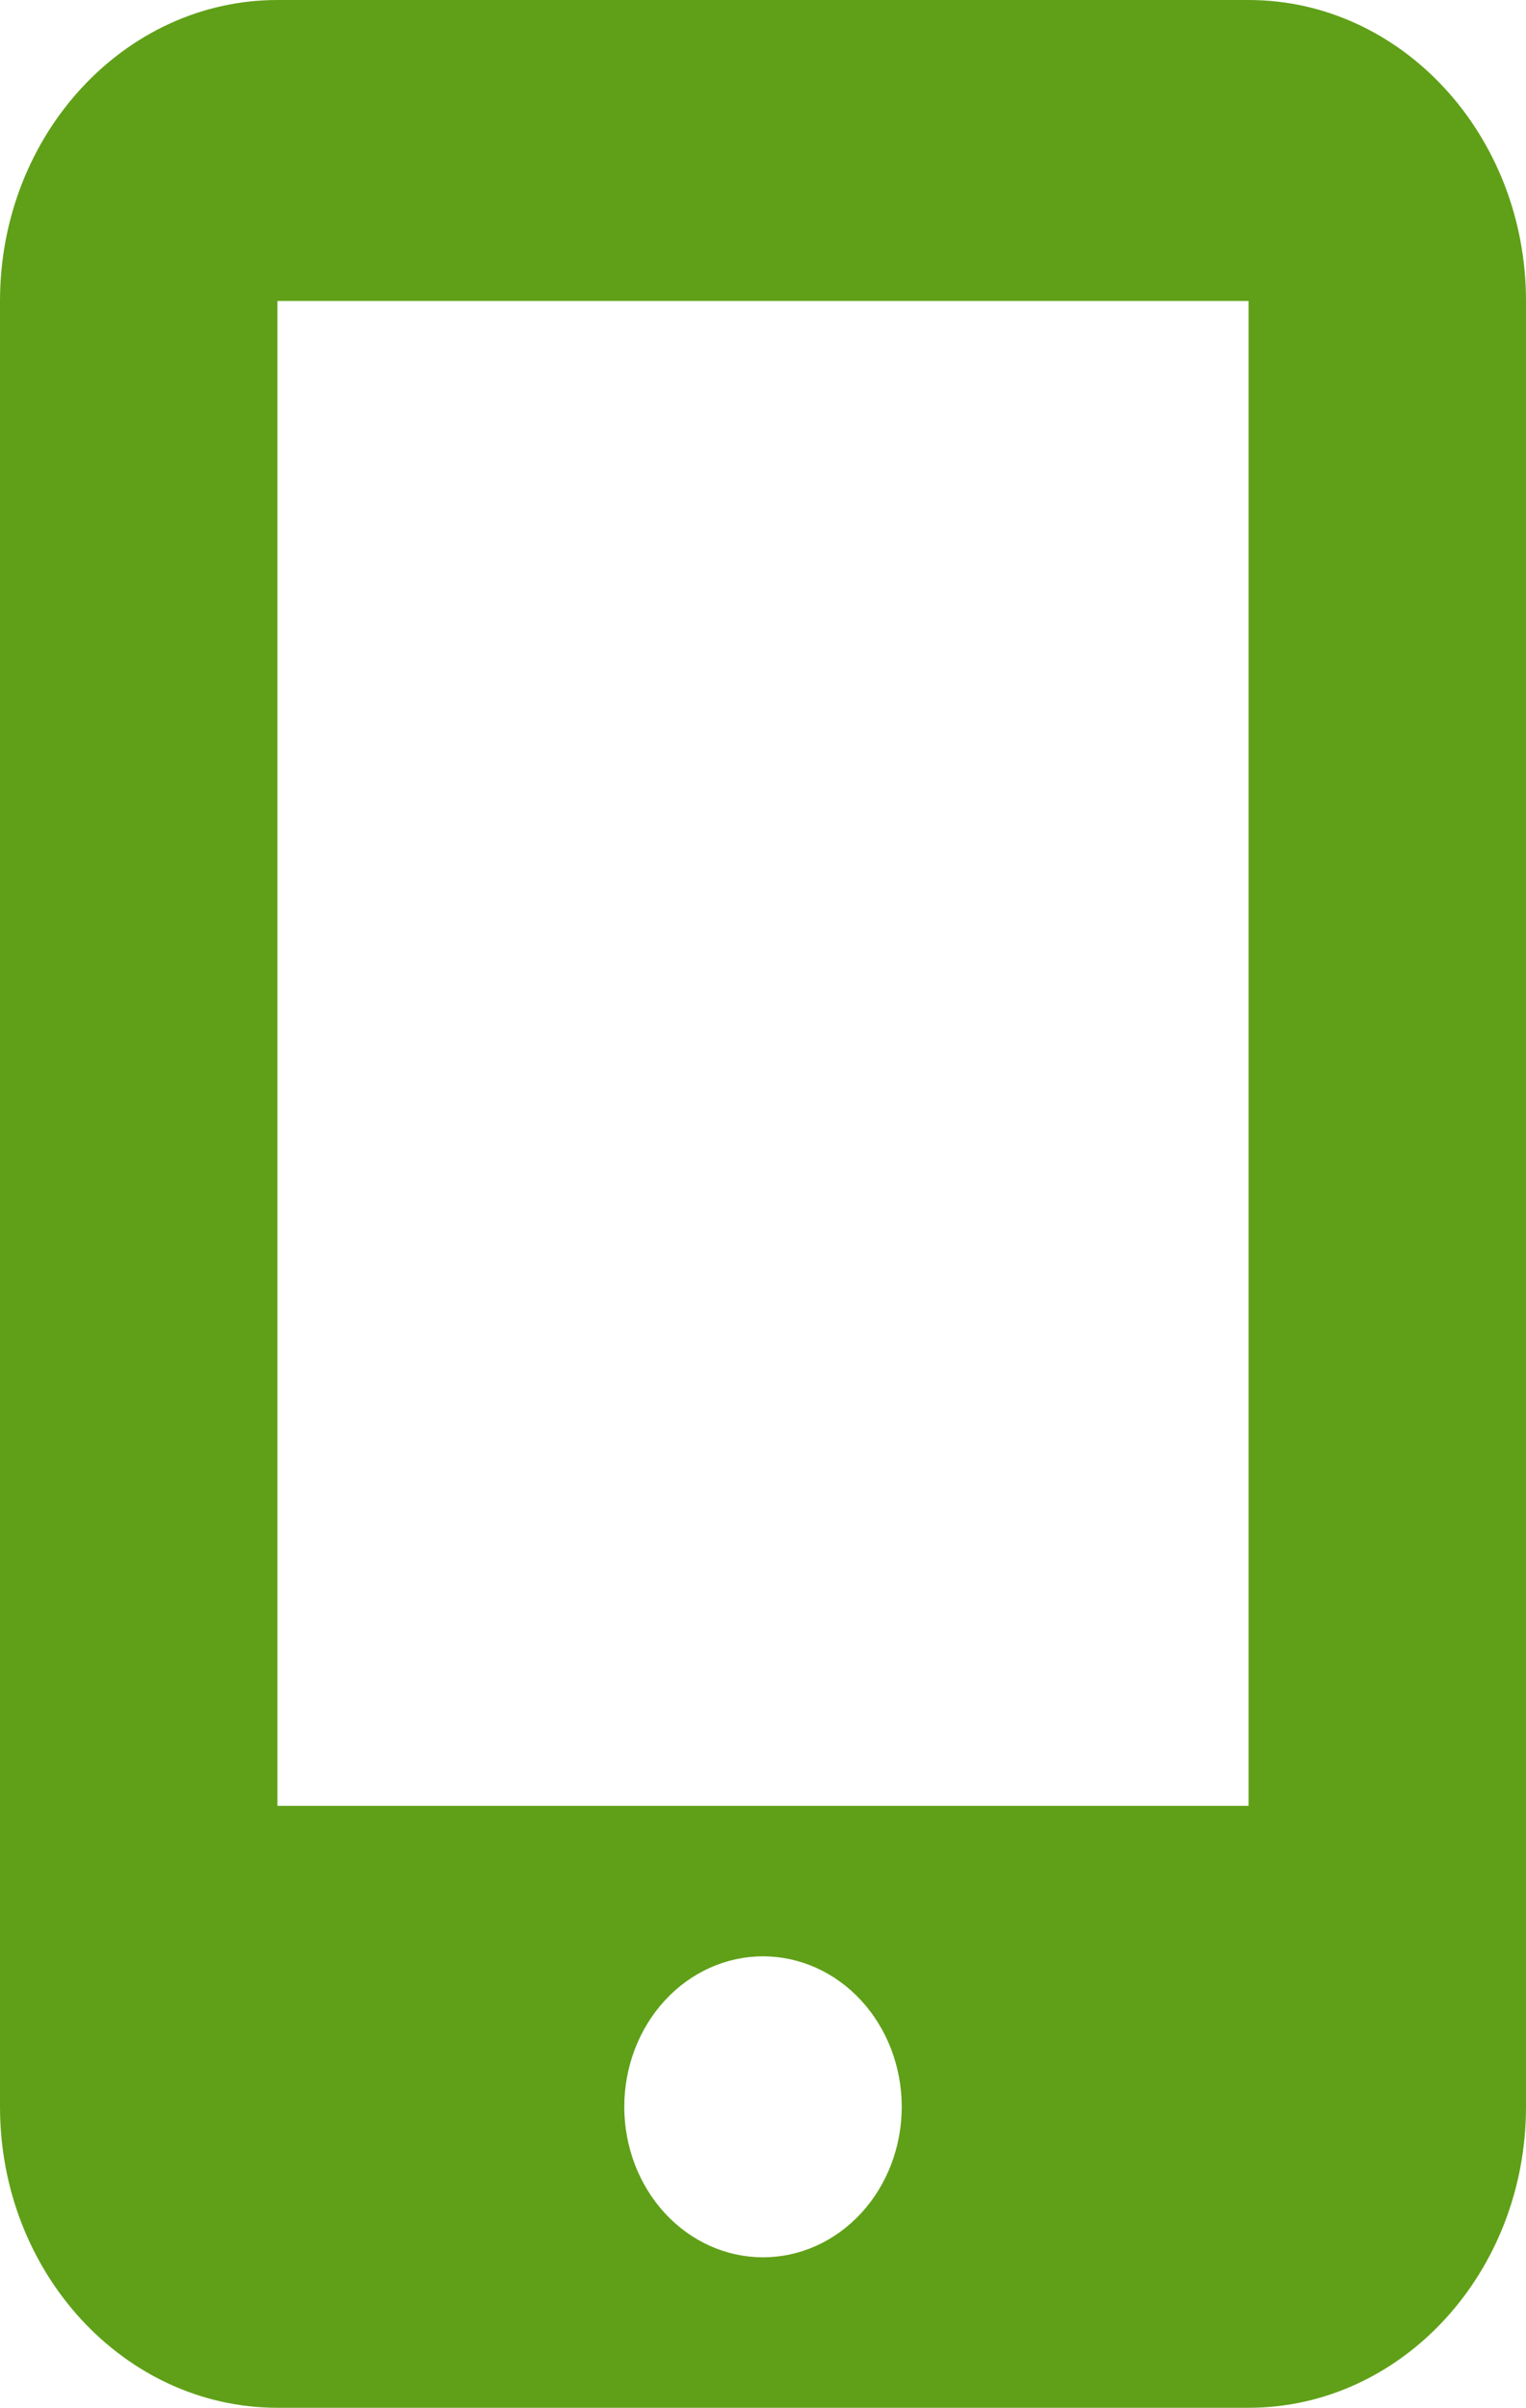 <svg width="71" height="112" viewBox="0 0 71 112" fill="none" xmlns="http://www.w3.org/2000/svg">
<path d="M0 14C0 6.278 5.789 0 12.909 0H58.091C65.211 0 71 6.278 71 14V98C71 105.722 65.211 112 58.091 112H12.909C5.789 112 0 105.722 0 98V14ZM41.955 98C41.955 96.144 41.275 94.363 40.064 93.05C38.854 91.737 37.212 91 35.5 91C33.788 91 32.146 91.737 30.936 93.05C29.726 94.363 29.046 96.144 29.046 98C29.046 99.856 29.726 101.637 30.936 102.95C32.146 104.263 33.788 105 35.5 105C37.212 105 38.854 104.263 40.064 102.95C41.275 101.637 41.955 99.856 41.955 98ZM58.091 14H12.909V84H58.091V14Z" fill="#60A018"/>
</svg>
